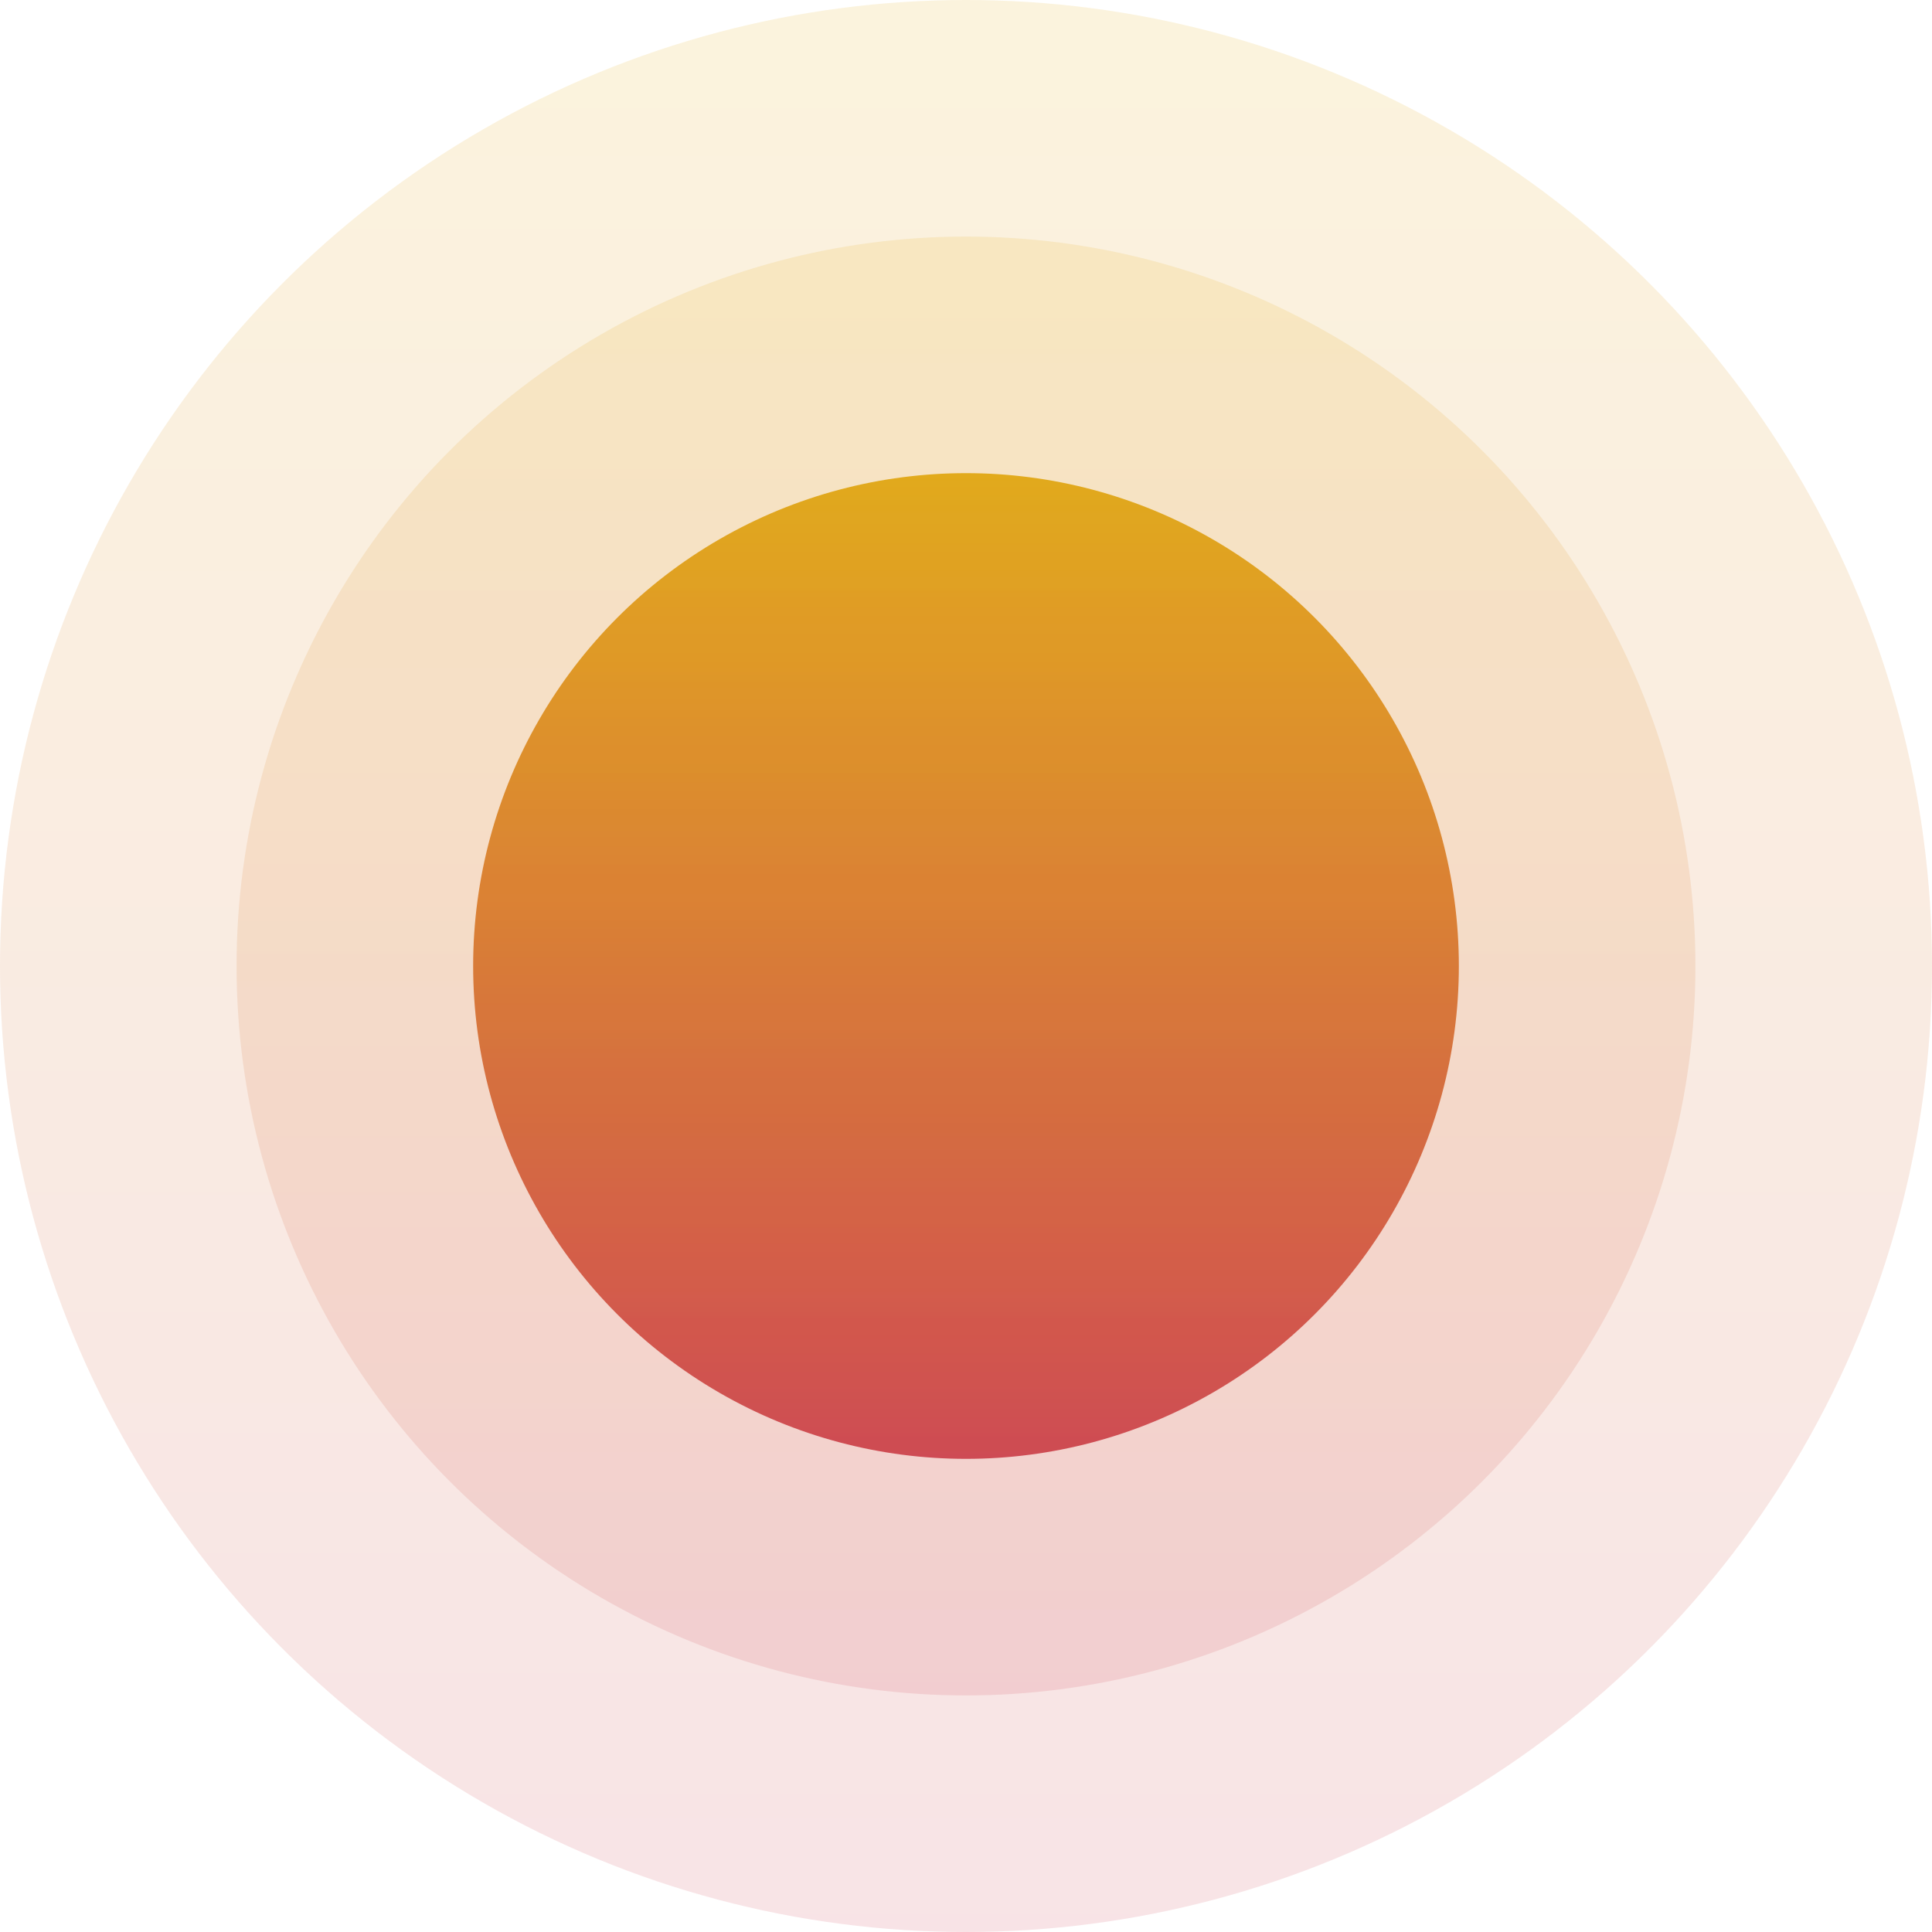 <svg xmlns="http://www.w3.org/2000/svg" xmlns:xlink="http://www.w3.org/1999/xlink" width="98" height="98" viewBox="0 0 98 98">
  <defs>
    <style>
      .cls-1 {
        fill: url(#linear-gradient);
      }

      .cls-2, .cls-3 {
        opacity: 0.15;
      }

      .cls-2 {
        fill: url(#linear-gradient-2);
      }

      .cls-3 {
        fill: url(#linear-gradient-3);
      }
    </style>
    <linearGradient id="linear-gradient" x1="49" y1="74" x2="49" y2="24" gradientUnits="userSpaceOnUse">
      <stop offset="0" stop-color="#cd4557"/>
      <stop offset="1" stop-color="#e3b019"/>
    </linearGradient>
    <linearGradient id="linear-gradient-2" x1="49" y1="86" x2="49" y2="12" xlink:href="#linear-gradient"/>
    <linearGradient id="linear-gradient-3" x1="49" y1="98" x2="49" y2="0" xlink:href="#linear-gradient"/>
  </defs>
  <g id="Baggrund">
    <g>
      <circle class="cls-1" cx="49" cy="49" r="25"/>
      <circle class="cls-2" cx="49" cy="49" r="37"/>
      <circle class="cls-3" cx="49" cy="49" r="49"/>
    </g>
  </g>
</svg>
